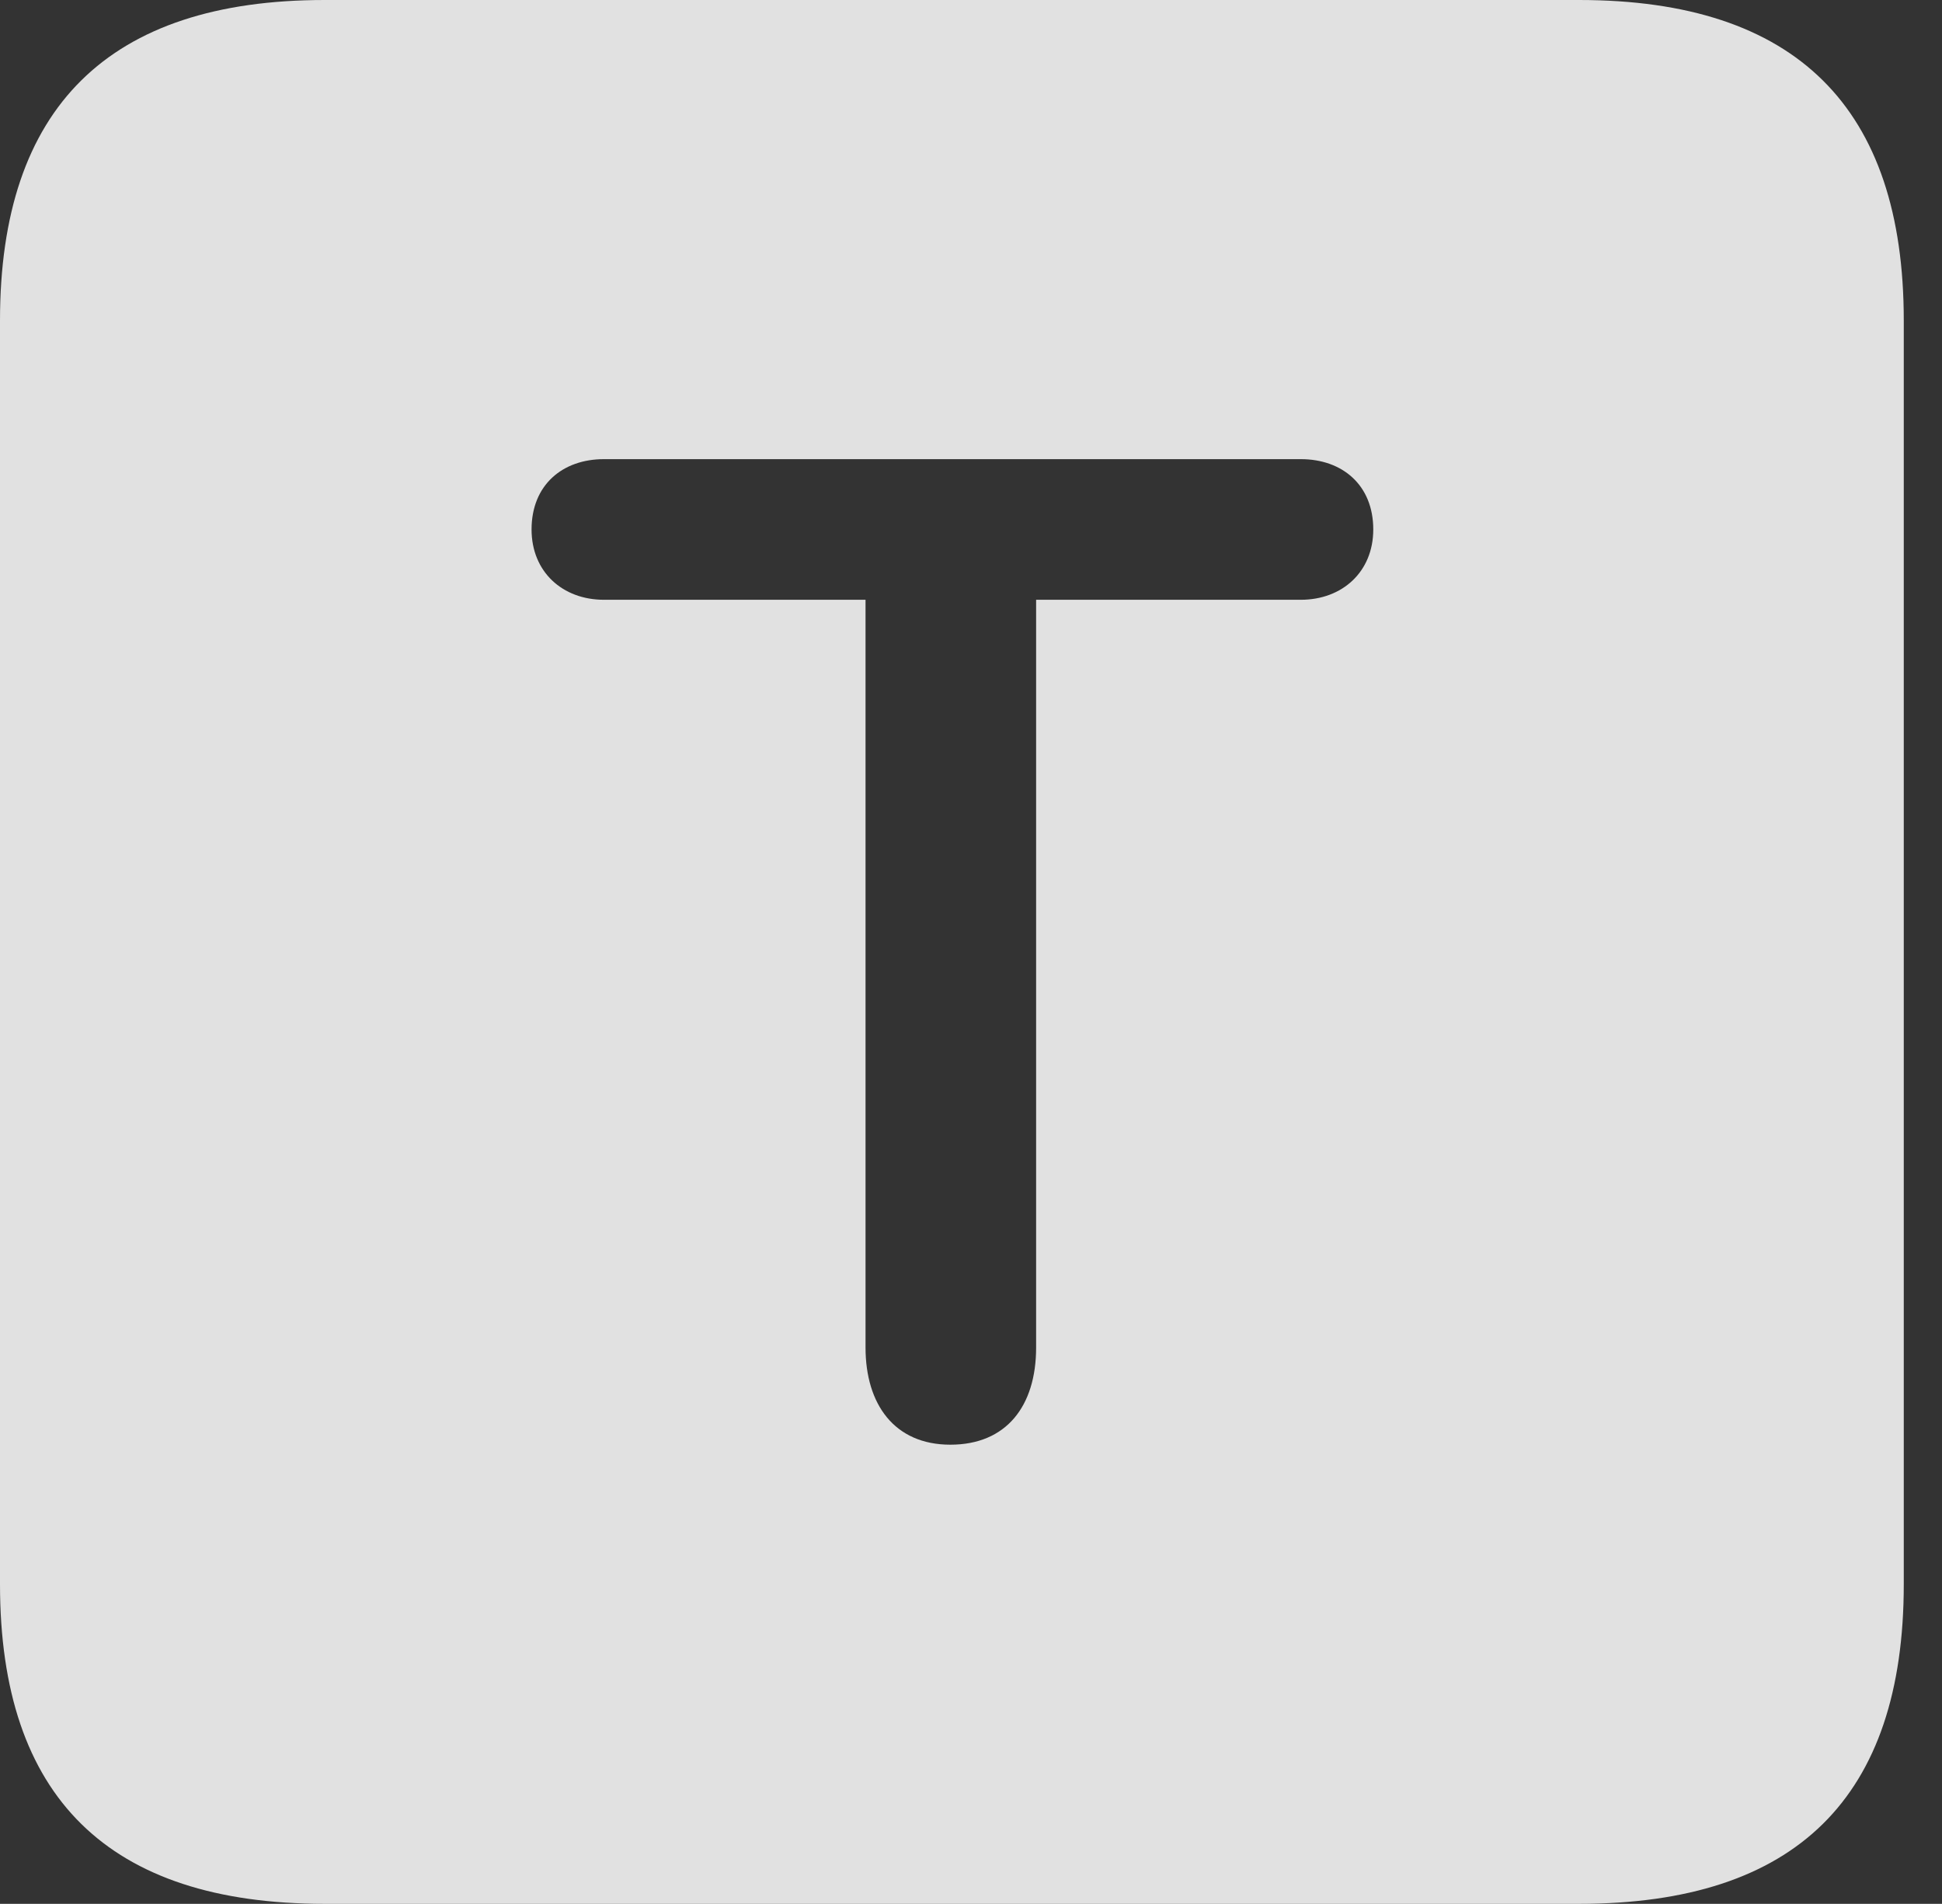 <?xml version="1.0" encoding="UTF-8"?>
<!--Generator: Apple Native CoreSVG 326-->
<!DOCTYPE svg
PUBLIC "-//W3C//DTD SVG 1.1//EN"
       "http://www.w3.org/Graphics/SVG/1.1/DTD/svg11.dtd">
<svg version="1.1" xmlns="http://www.w3.org/2000/svg" xmlns:xlink="http://www.w3.org/1999/xlink" viewBox="0 0 18.34 17.979">
 <rect x="0" y="0" width="18.34" height="17.979" fill="#333333" stroke="none"/>
 <g>
  <rect height="17.979" opacity="0" width="18.34" x="0" y="0"/>
  <path d="M17.979 3.027L17.979 14.961C17.979 16.973 16.963 17.979 14.912 17.979L3.066 17.979C1.025 17.979 0 16.973 0 14.961L0 3.027C0 1.016 1.025 0 3.066 0L14.912 0C16.963 0 17.979 1.016 17.979 3.027ZM5.703 4.336C5.312 4.336 5.02 4.58 5.02 5C5.02 5.4 5.312 5.664 5.703 5.664L8.174 5.664L8.174 12.725C8.174 13.262 8.447 13.643 8.975 13.643C9.502 13.643 9.785 13.281 9.785 12.725L9.785 5.664L12.285 5.664C12.676 5.664 12.969 5.4 12.969 5C12.969 4.58 12.676 4.336 12.285 4.336Z" fill="white" fill-opacity="0.85"/>
 </g>
</svg>
